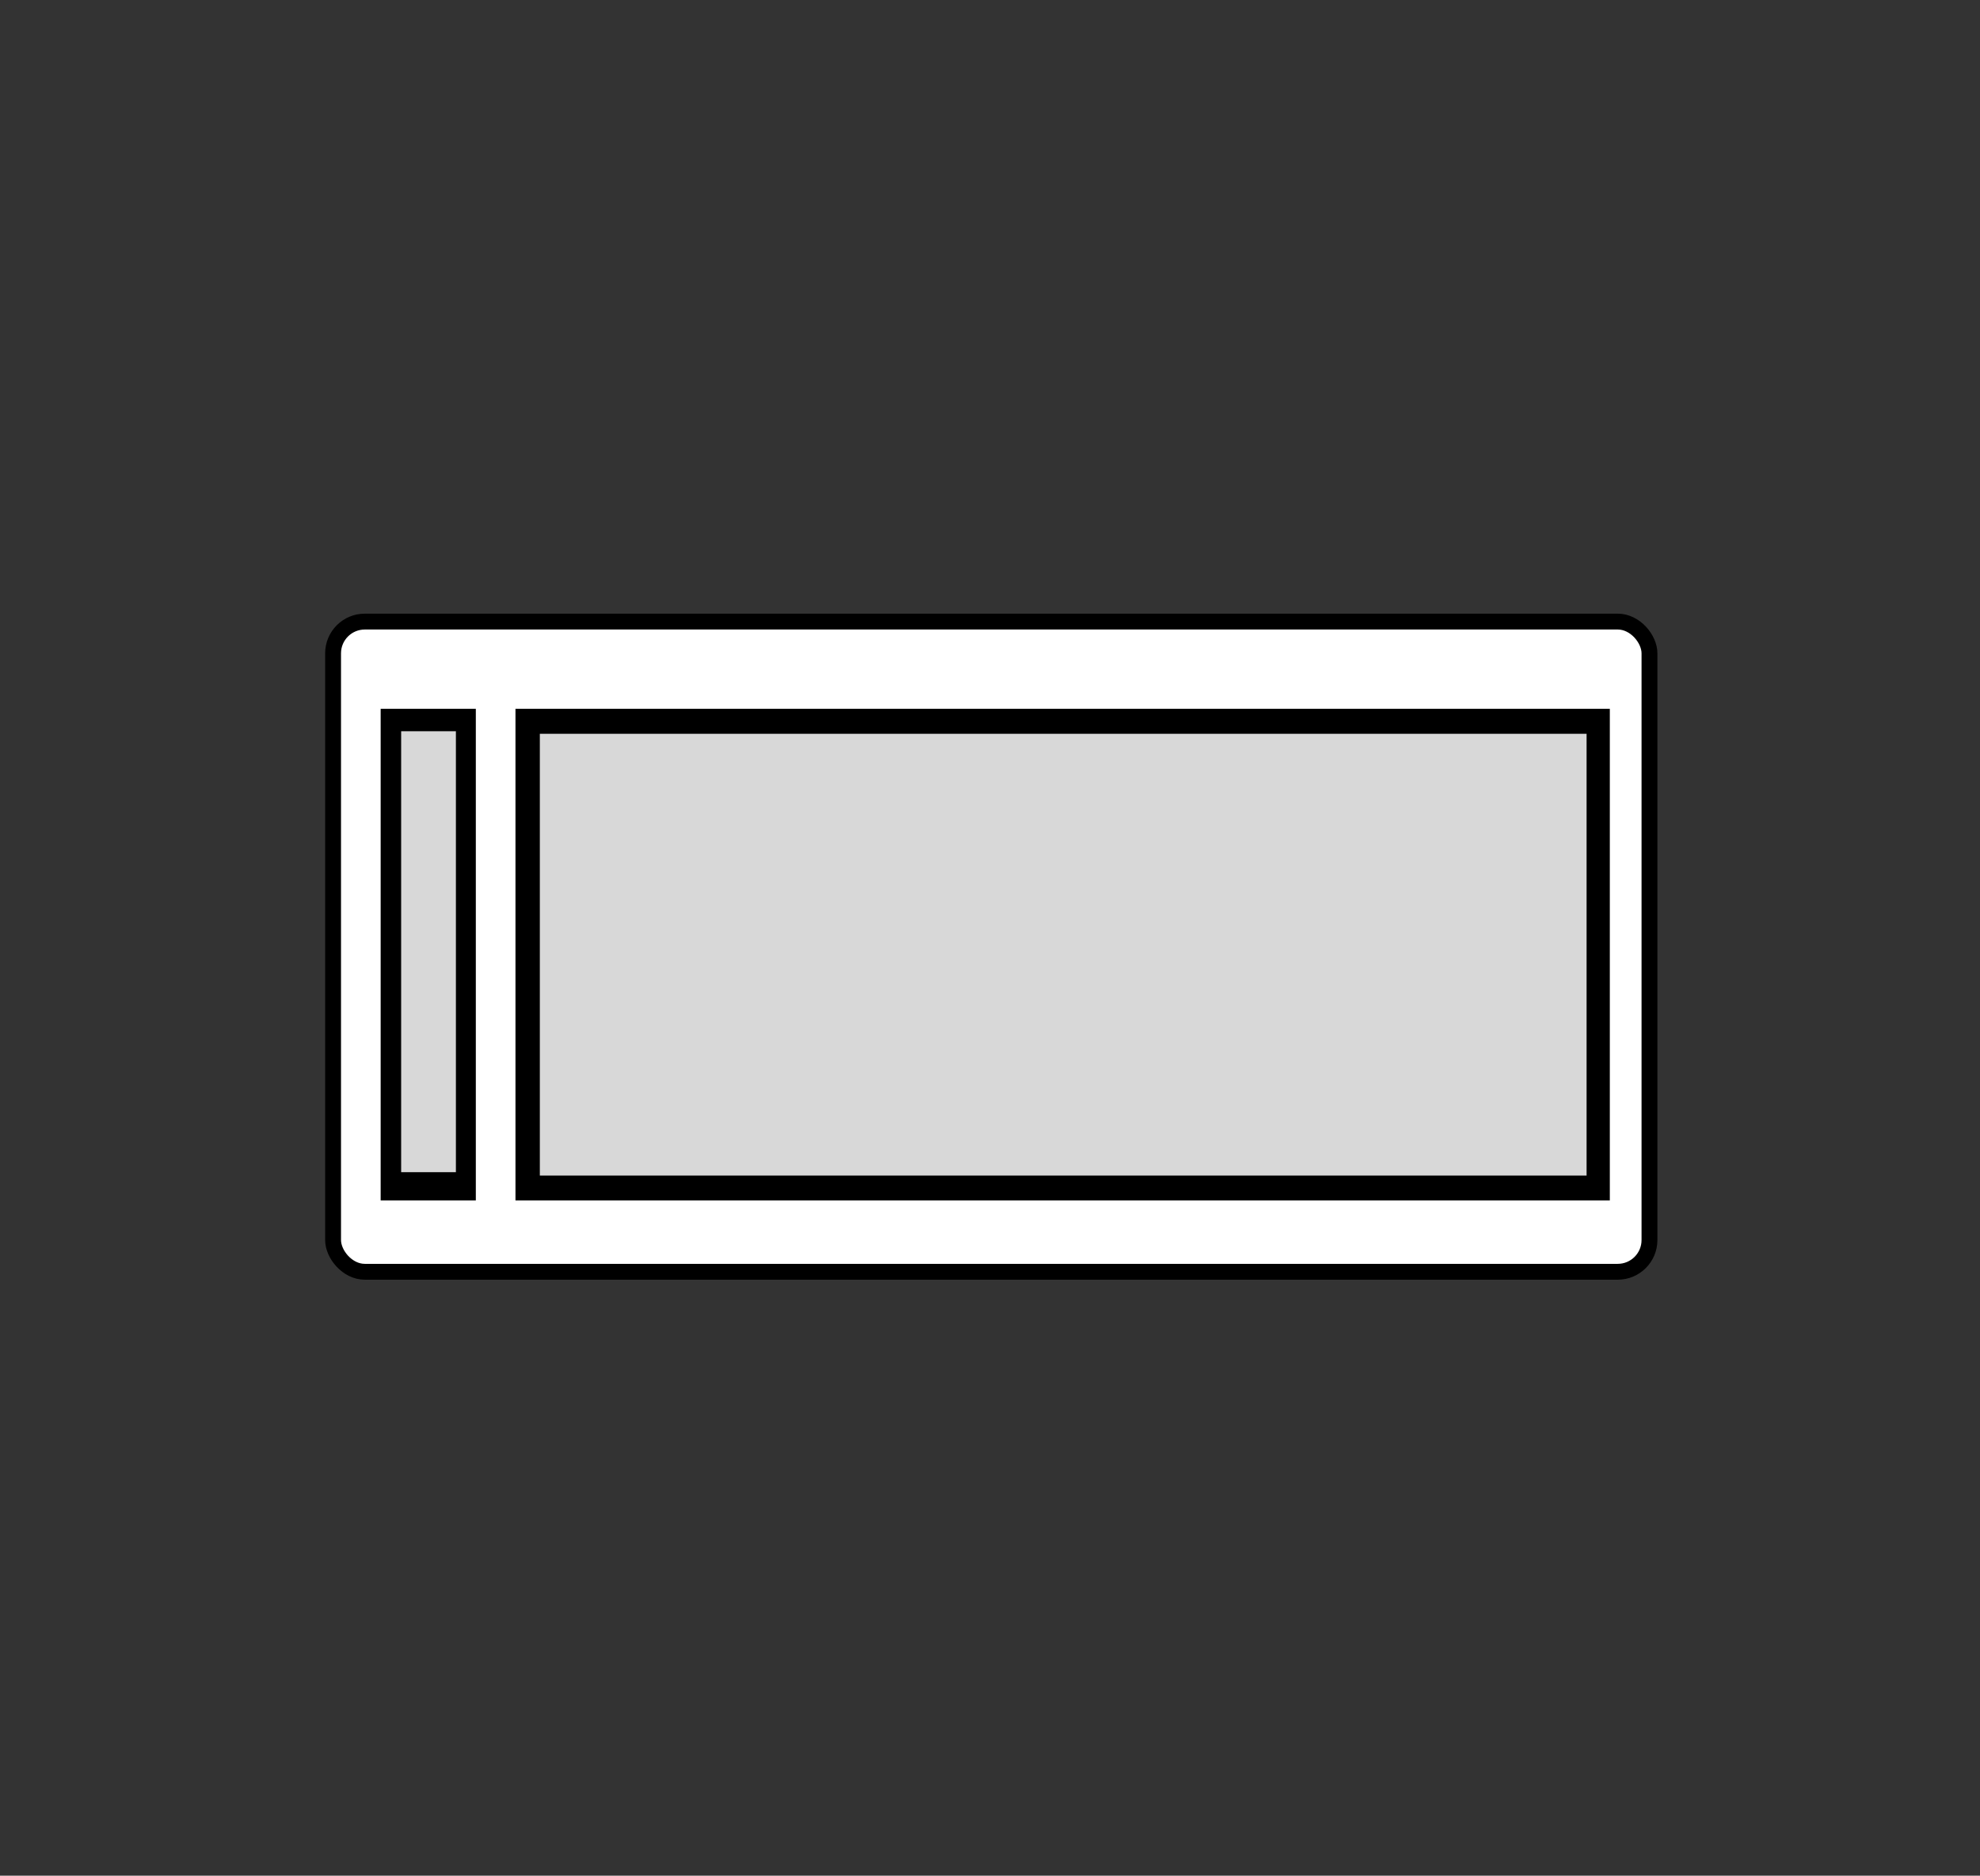 <?xml version="1.0" encoding="utf-8"?>
<svg viewBox="-20.001 -38.197 124.841 118.281" width="800px" height="757.963px" xmlns="http://www.w3.org/2000/svg">
  <rect x="-20.001" y="-38.197" width="124.841" height="118.281" fill="#333333" stroke="none"/>
  <g class="layer">
    <title>Layer 1</title>
    <rect fill="#ffffff" height="41" id="svg_1" rx="2" ry="2" stroke="#000000" transform="matrix(1 0 0 1 0 0)" width="83" x="1" y="1"/>
    <rect fill="#ffffff" height="30" id="svg_2" stroke="#000000" transform="matrix(1 0 0 1 0 0)" width="68" x="13" y="7"/>
    <rect fill="#7f7f7f" height="30" id="svg_4" stroke="#000000" width="5" x="4.5" y="7"/>
  </g>
  <rect x="13.536" y="7.575" width="66.999" height="28.859" style="fill: rgb(216, 216, 216); stroke: rgb(0, 0, 0);"/>
  <rect x="5.007" y="7.522" width="4.13" height="29.02" style="stroke: rgb(0, 0, 0); fill: rgb(0, 0, 0); paint-order: fill;"/>
  <rect x="4.792" y="7.414" width="4.452" height="28.806" style="fill: rgb(216, 216, 216); stroke: rgb(0, 0, 0);"/>
</svg>